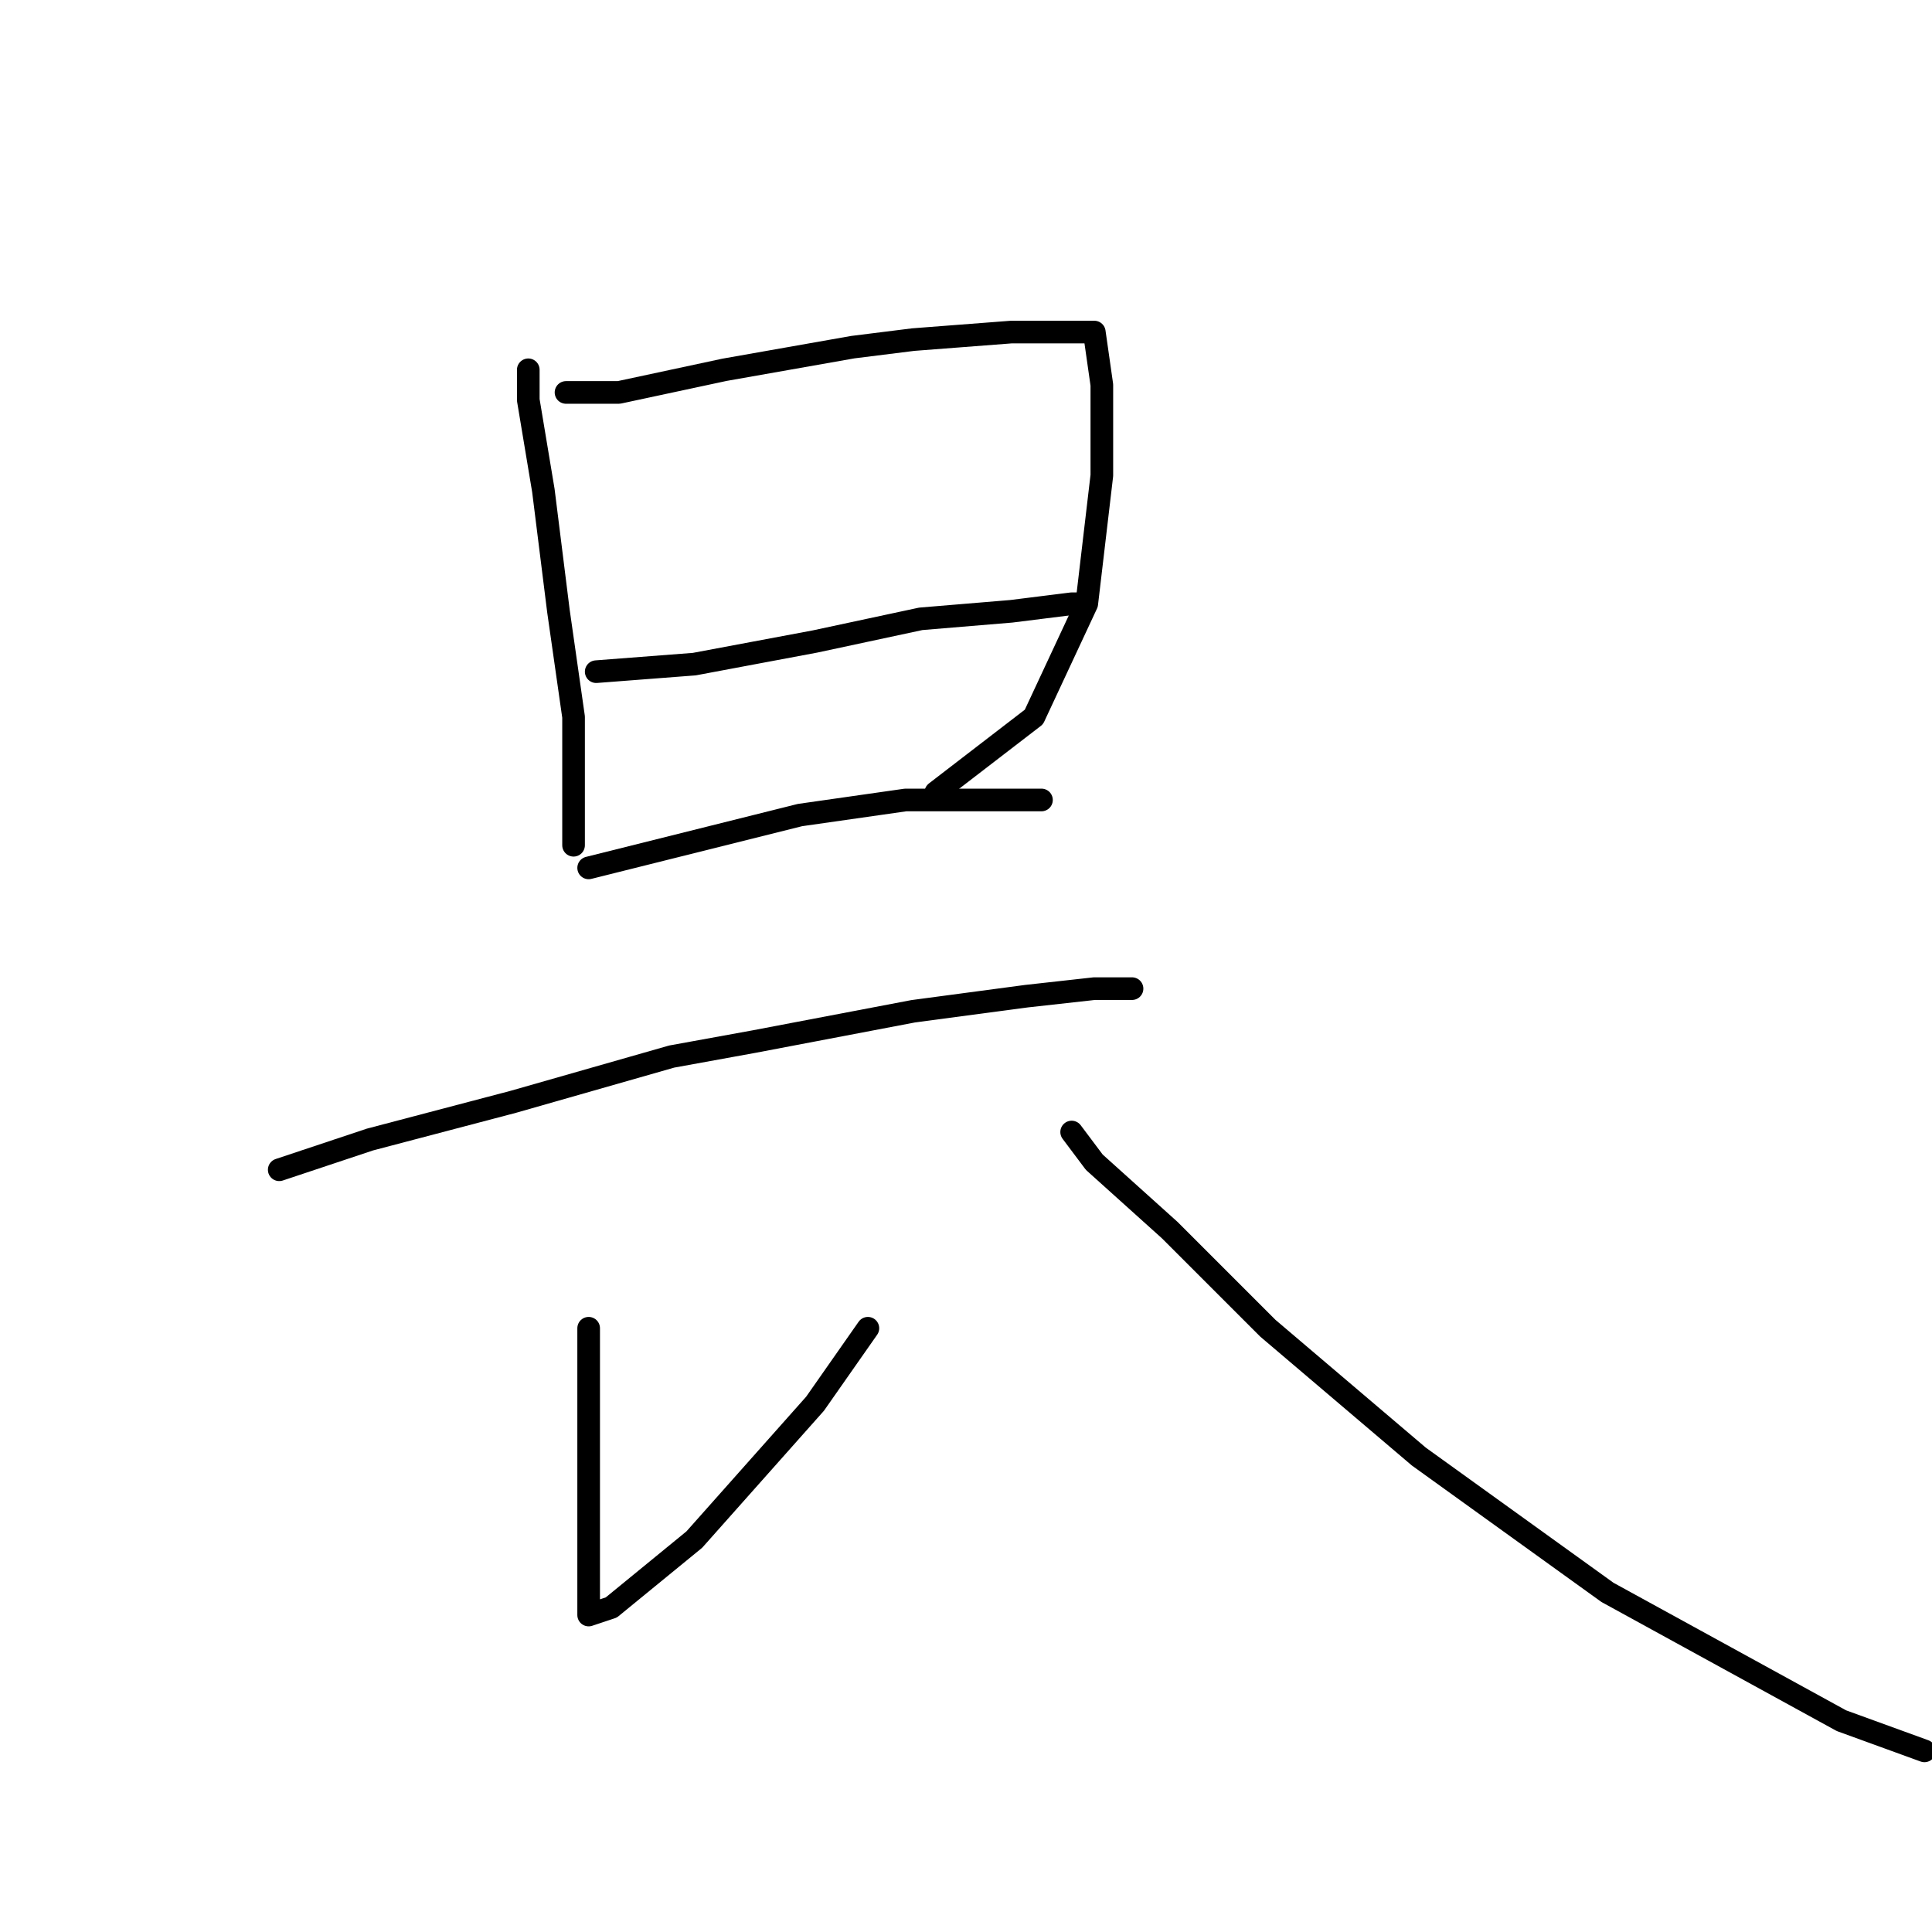 <?xml version="1.0" standalone="no"?>
    <svg width="256" height="256" xmlns="http://www.w3.org/2000/svg" version="1.1">
    <polyline stroke="black" stroke-width="3" stroke-linecap="round" fill="transparent" stroke-linejoin="round" points="70 49 70 53 72 65 74 81 76 95 76 106 76 112 76 112 " />
        <polyline stroke="black" stroke-width="3" stroke-linecap="round" fill="transparent" stroke-linejoin="round" points="75 52 82 52 96 49 113 46 121 45 134 44 142 44 145 44 146 51 146 63 144 80 137 95 124 105 124 105 " />
        <polyline stroke="black" stroke-width="3" stroke-linecap="round" fill="transparent" stroke-linejoin="round" points="79 89 92 88 108 85 122 82 134 81 142 80 143 80 143 80 " />
        <polyline stroke="black" stroke-width="3" stroke-linecap="round" fill="transparent" stroke-linejoin="round" points="78 115 98 110 106 108 120 106 133 106 138 106 138 106 " />
        <polyline stroke="black" stroke-width="3" stroke-linecap="round" fill="transparent" stroke-linejoin="round" points="37 155 49 151 68 146 89 140 100 138 121 134 136 132 145 131 149 131 150 131 147 131 147 131 " />
        <polyline stroke="black" stroke-width="3" stroke-linecap="round" fill="transparent" stroke-linejoin="round" points="78 176 78 191 78 205 78 212 78 214 81 213 92 204 108 186 115 176 115 176 " />
        <polyline stroke="black" stroke-width="3" stroke-linecap="round" fill="transparent" stroke-linejoin="round" points="142 150 145 154 155 163 168 176 188 193 213 211 244 228 255 232 255 232 " />
        </svg>